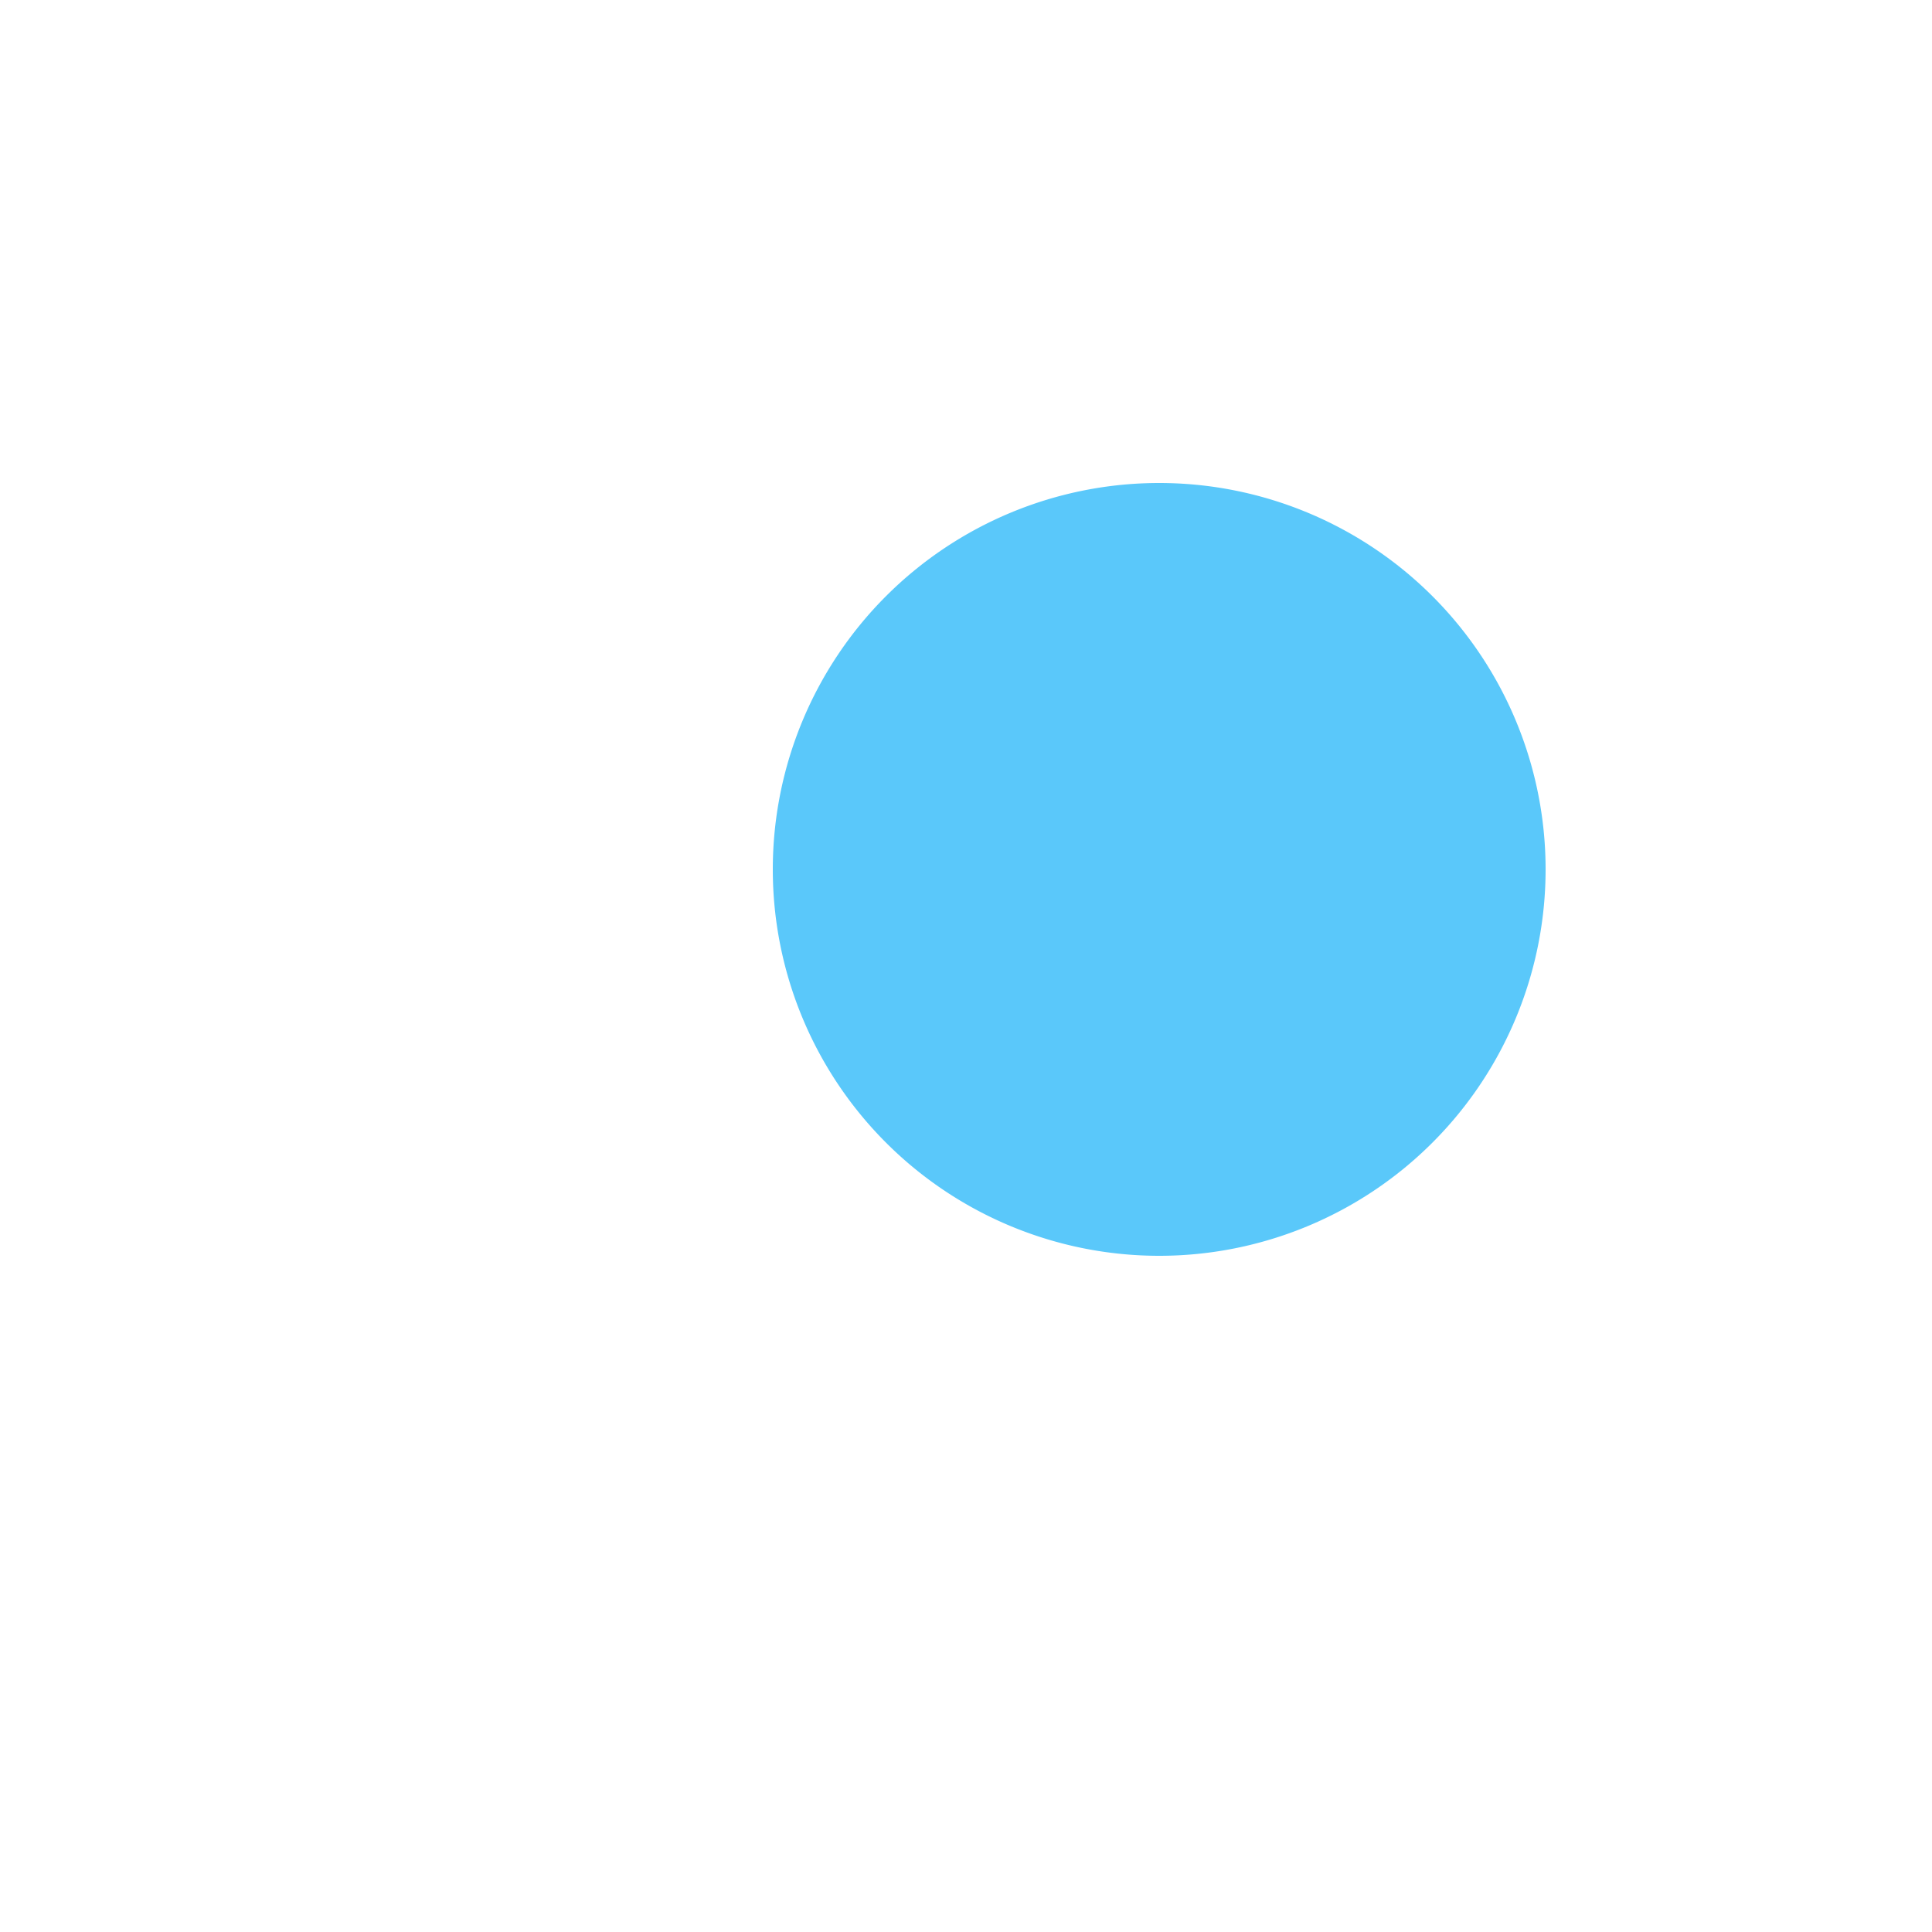 <?xml version="1.0" standalone="no"?><!DOCTYPE svg PUBLIC "-//W3C//DTD SVG 1.1//EN" "http://www.w3.org/Graphics/SVG/1.1/DTD/svg11.dtd"><svg t="1546924874130" class="icon" style="" viewBox="0 0 1024 1024" version="1.1" xmlns="http://www.w3.org/2000/svg" p-id="6587" xmlns:xlink="http://www.w3.org/1999/xlink" width="200" height="200"><defs><style type="text/css"></style></defs><path d="M614.4 460.8m-204.8 0a204.8 204.8 0 1 0 409.6 0 204.8 204.8 0 1 0-409.6 0Z" fill="#5AC8FA" p-id="6588"></path><path d="M307.2 650.24v317.44l143.36-102.4c35.84-25.6 81.92-25.6 117.76 0l143.36 102.4v-317.44c-56.32 40.96-128 66.56-204.8 66.56s-143.36-25.6-199.68-66.56z m-51.2-40.96c-61.44-66.56-102.4-153.6-102.4-250.88 0-199.68 158.72-358.4 358.4-358.4s358.4 158.72 358.4 358.4c0 97.28-40.96 184.32-102.4 250.88v358.4c0 30.72-20.48 51.2-51.2 51.2-10.24 0-20.48-5.12-30.72-10.24l-143.36-102.4c-15.36-15.36-40.96-15.36-61.44 0l-143.36 102.4c-20.48 15.36-56.32 10.24-71.68-10.24-5.12-5.12-10.24-15.36-10.24-30.72v-358.4z m256 56.32c168.96 0 307.2-138.24 307.2-307.2s-138.24-307.2-307.2-307.2-307.2 138.24-307.2 307.2 138.24 307.2 307.2 307.2z" fill="" p-id="6589"></path></svg>